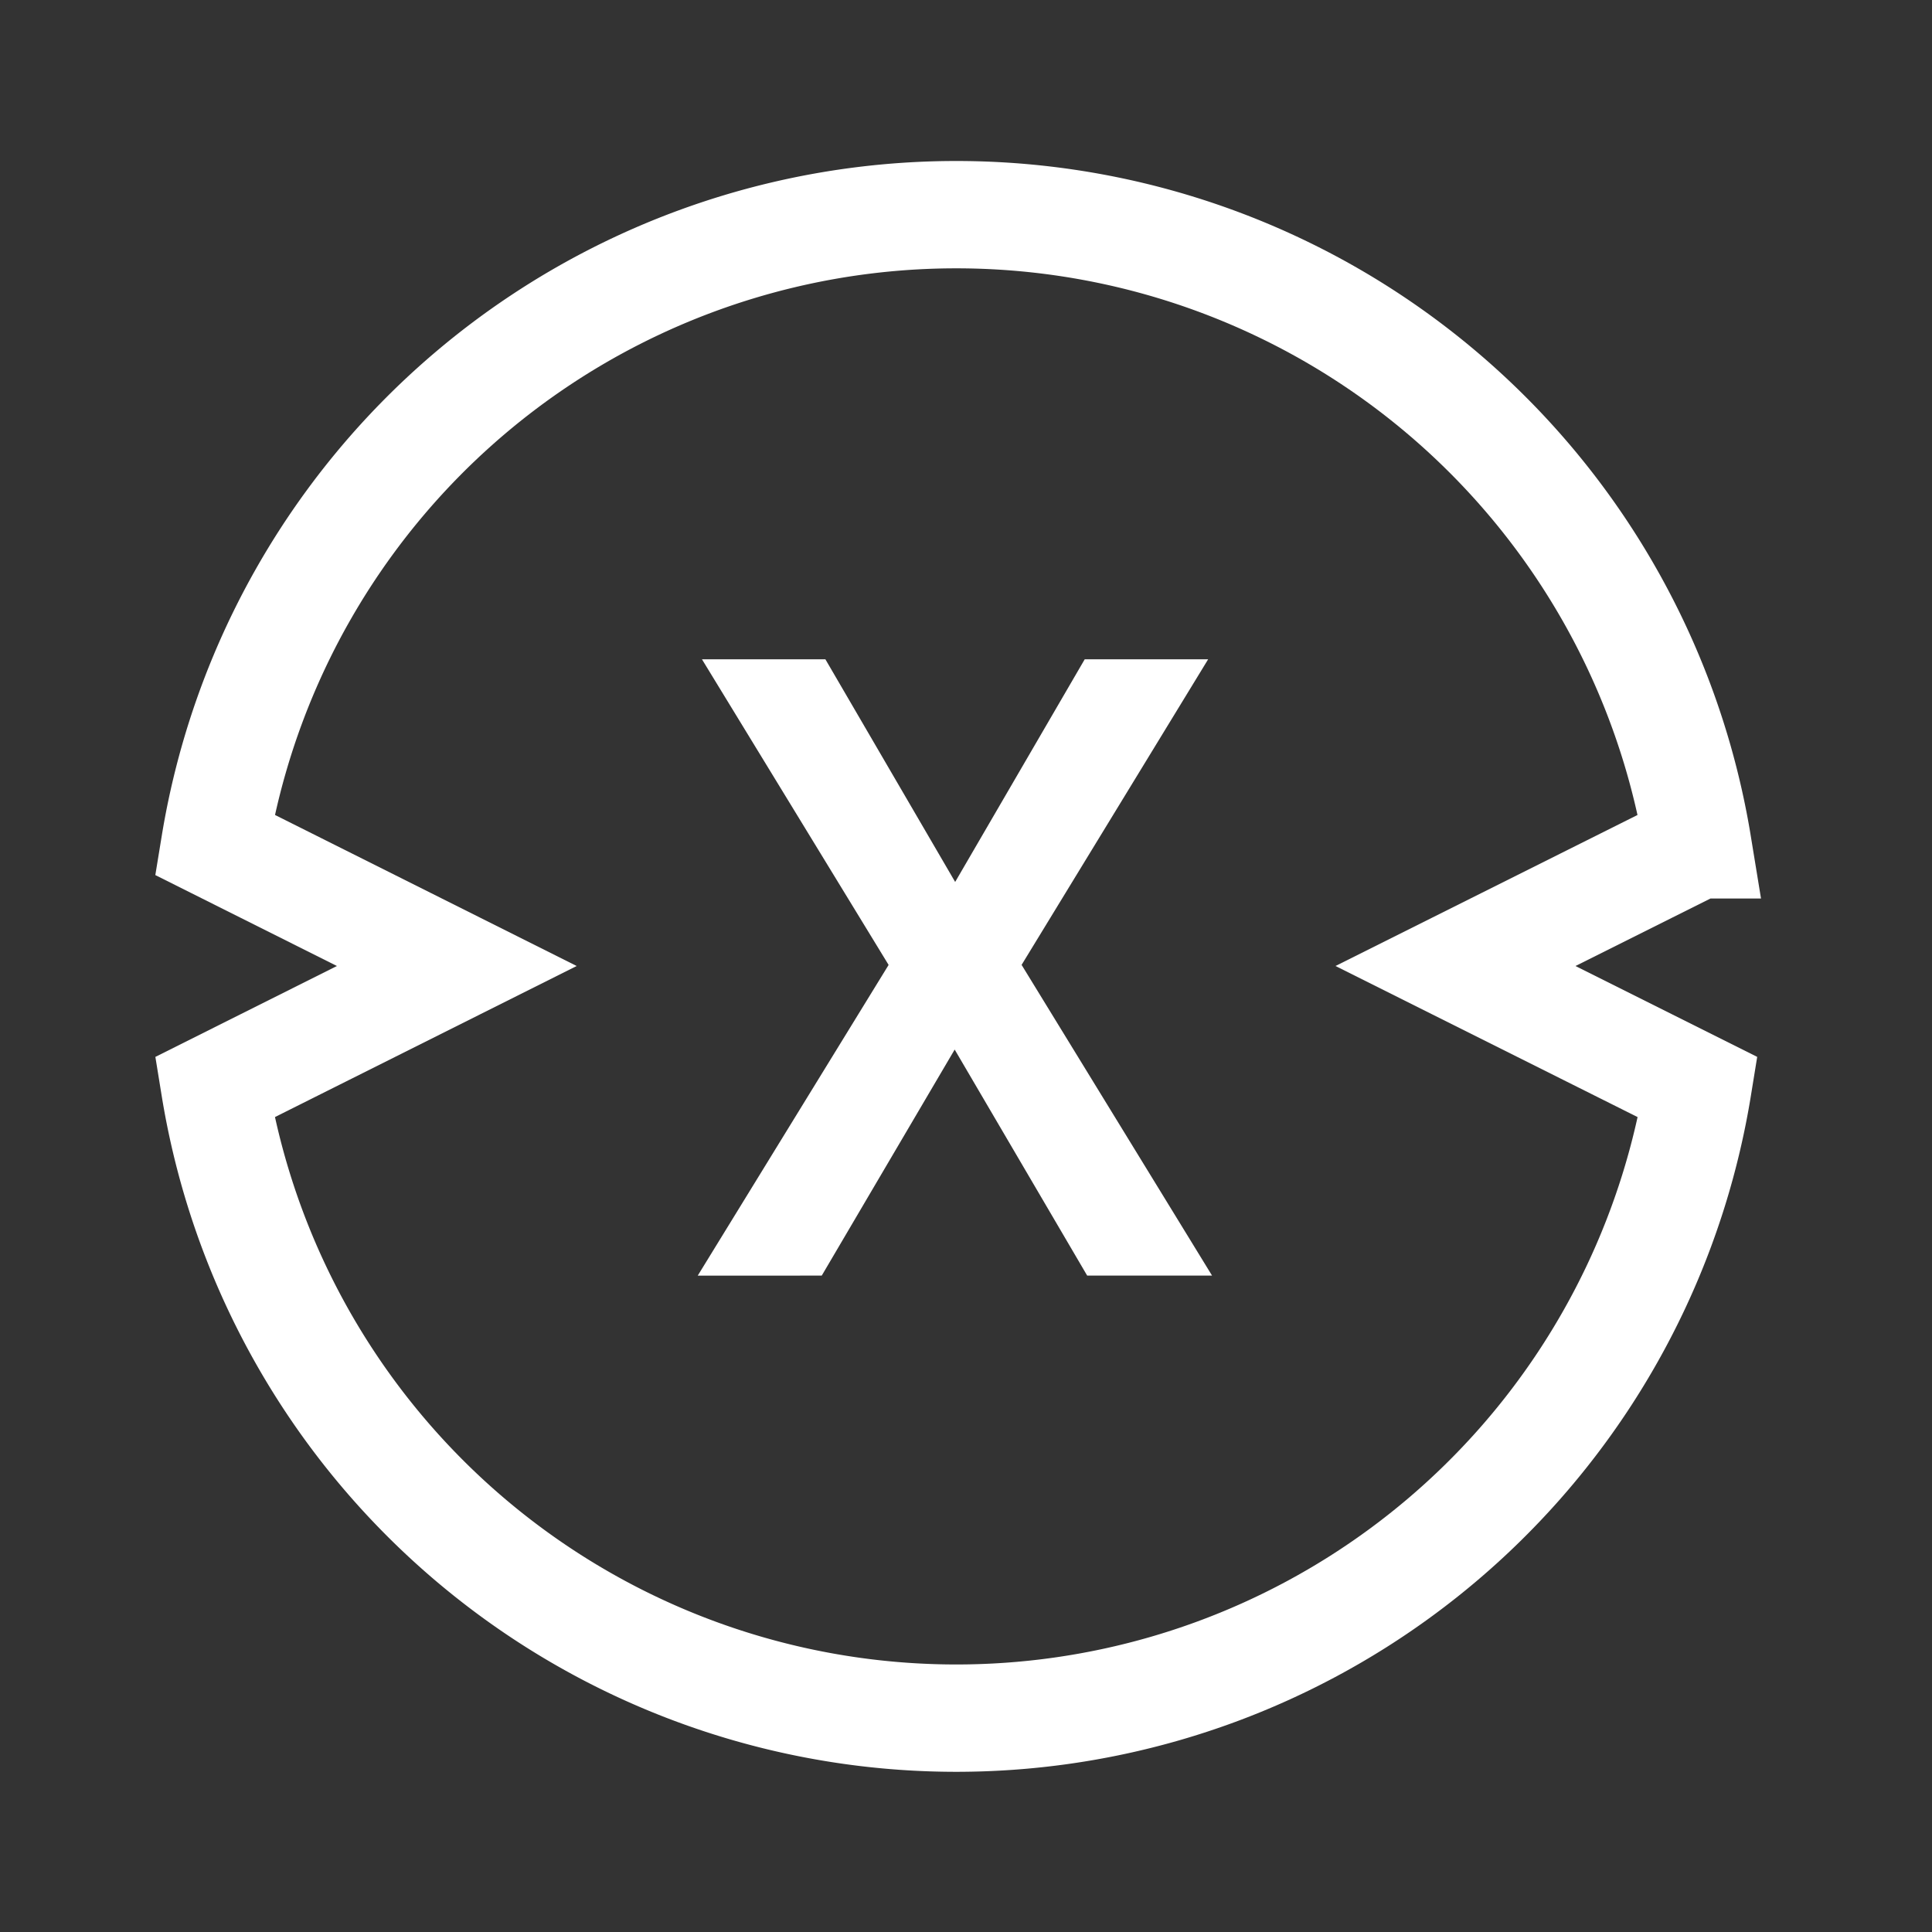 <svg width="36" height="36" fill="none" xmlns="http://www.w3.org/2000/svg">
    <rect width="100%" height="100%" fill="#333333" stroke="none"/>
    <path clip-rule="evenodd" d="M17.819 4A14 14 0 0 0 4 15.741L8.512 18 4 20.259a14 14 0 0 0 27.638 0L27.121 18l4.516-2.258A14 14 0 0 0 17.819 4z" stroke="#fff" stroke-width="2"/>
    <path d="m15.312 23.769 2.477-4.212 2.469 4.212h2.327l-3.549-5.79 3.476-5.694h-2.3l-2.414 4.149-2.418-4.149h-2.3l3.478 5.695-3.557 5.79 2.311-.001z" fill="#fff"/>
</svg>

